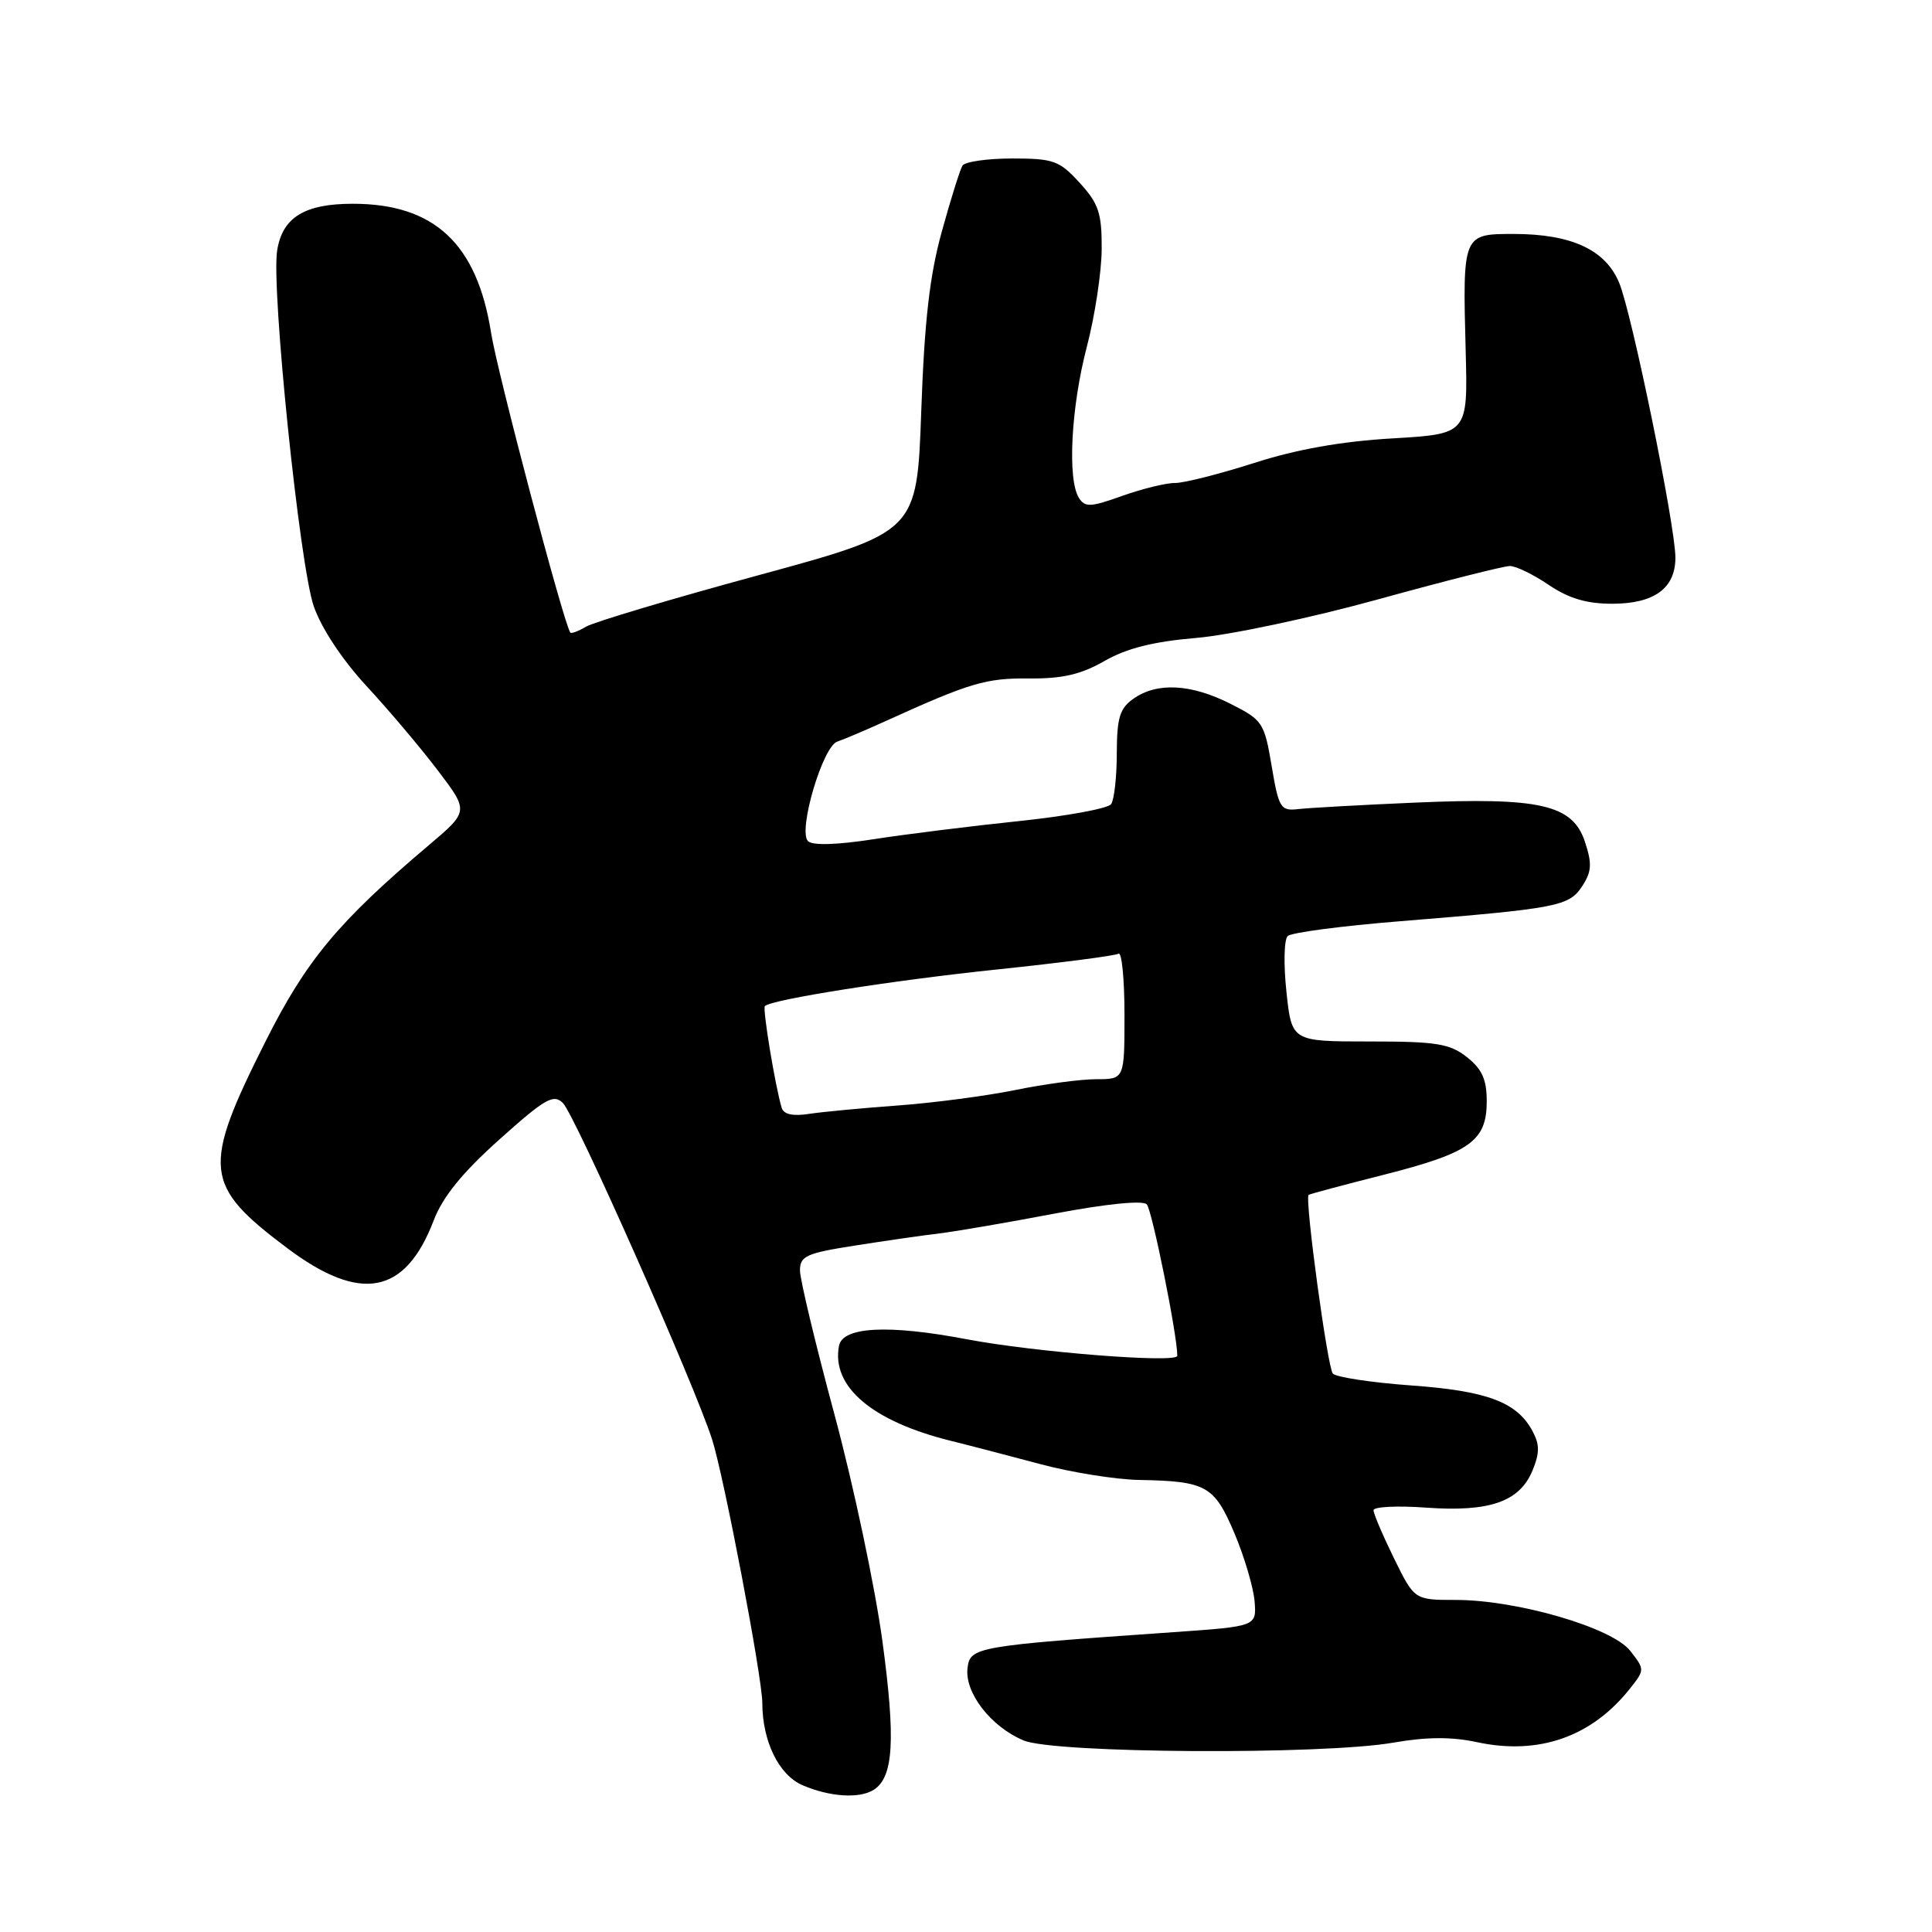 <?xml version="1.0" encoding="UTF-8" standalone="no"?>
<!DOCTYPE svg PUBLIC "-//W3C//DTD SVG 1.1//EN" "http://www.w3.org/Graphics/SVG/1.1/DTD/svg11.dtd" >
<svg xmlns="http://www.w3.org/2000/svg" xmlns:xlink="http://www.w3.org/1999/xlink" version="1.1" viewBox="0 0 256 256">
 <g >
 <path fill="currentColor"
d=" M 115.77 237.16 C 118.40 235.49 118.69 230.55 116.93 217.50 C 115.96 210.35 113.11 196.85 110.59 187.50 C 108.07 178.15 106.00 169.53 106.00 168.34 C 106.00 166.43 106.84 166.05 113.25 165.05 C 117.24 164.42 122.30 163.69 124.50 163.43 C 126.70 163.16 133.58 161.98 139.78 160.80 C 146.61 159.51 151.41 159.03 151.95 159.58 C 152.65 160.31 156.00 176.90 156.00 179.65 C 156.00 180.66 137.17 179.18 128.05 177.45 C 117.69 175.48 111.65 175.80 111.17 178.33 C 110.14 183.74 115.57 188.34 126.00 190.92 C 128.47 191.53 133.83 192.93 137.91 194.02 C 141.99 195.11 147.84 196.04 150.91 196.10 C 159.85 196.26 160.90 196.85 163.58 203.19 C 164.90 206.32 166.09 210.36 166.24 212.19 C 166.50 215.50 166.50 215.50 155.50 216.27 C 129.24 218.10 128.53 218.23 128.20 221.05 C 127.82 224.32 131.32 228.82 135.64 230.62 C 139.75 232.34 175.19 232.55 184.62 230.91 C 189.03 230.14 192.34 230.12 195.73 230.85 C 203.93 232.61 210.97 230.12 216.04 223.67 C 217.94 221.26 217.94 221.20 216.00 218.73 C 213.59 215.66 201.01 212.00 192.89 212.00 C 187.42 212.00 187.42 212.00 184.71 206.48 C 183.22 203.44 182.00 200.58 182.00 200.11 C 182.00 199.65 185.14 199.49 188.97 199.77 C 197.38 200.37 201.35 198.99 203.06 194.86 C 204.02 192.53 204.03 191.42 203.06 189.62 C 201.01 185.79 197.06 184.30 187.00 183.58 C 181.78 183.20 177.10 182.50 176.61 182.01 C 175.92 181.32 172.89 159.05 173.39 158.33 C 173.45 158.24 177.92 157.04 183.33 155.67 C 194.82 152.75 197.00 151.19 197.00 145.92 C 197.00 143.03 196.38 141.66 194.37 140.07 C 192.09 138.28 190.34 138.00 181.44 138.00 C 171.16 138.00 171.16 138.00 170.46 131.42 C 170.07 127.81 170.14 124.48 170.63 124.03 C 171.11 123.57 177.80 122.69 185.50 122.07 C 206.46 120.37 207.90 120.09 209.65 117.42 C 210.91 115.49 210.97 114.45 210.02 111.56 C 208.39 106.62 204.12 105.63 187.50 106.35 C 180.35 106.66 173.38 107.05 172.01 107.21 C 169.69 107.48 169.44 107.08 168.50 101.50 C 167.53 95.74 167.31 95.41 163.03 93.25 C 157.82 90.62 153.34 90.38 150.22 92.56 C 148.37 93.85 148.00 95.07 147.98 99.81 C 147.98 102.94 147.64 105.97 147.23 106.55 C 146.83 107.13 141.32 108.14 135.00 108.80 C 128.68 109.46 120.01 110.54 115.75 111.20 C 110.86 111.96 107.65 112.05 107.06 111.45 C 105.71 110.09 109.01 98.91 110.94 98.27 C 111.80 97.98 114.75 96.73 117.50 95.48 C 128.53 90.47 130.66 89.84 136.36 89.90 C 140.77 89.94 143.24 89.37 146.36 87.58 C 149.29 85.90 152.83 85.01 158.50 84.53 C 162.90 84.16 173.72 81.87 182.56 79.43 C 191.39 76.99 199.27 75.00 200.07 75.00 C 200.88 75.00 203.19 76.13 205.21 77.50 C 207.86 79.29 210.23 80.00 213.62 80.00 C 219.19 80.00 222.00 77.95 222.00 73.90 C 222.00 69.69 216.23 41.48 214.54 37.45 C 212.72 33.08 208.20 31.00 200.55 31.00 C 193.82 31.00 193.80 31.05 194.21 46.50 C 194.50 57.50 194.50 57.50 184.50 58.09 C 177.77 58.48 171.79 59.54 166.20 61.34 C 161.63 62.80 156.91 64.00 155.70 64.00 C 154.49 63.99 151.34 64.77 148.69 65.71 C 144.50 67.21 143.77 67.25 142.96 65.97 C 141.42 63.53 141.92 53.95 144.00 46.00 C 145.08 41.88 145.97 36.01 145.98 32.97 C 146.00 28.24 145.58 26.98 143.06 24.22 C 140.37 21.28 139.60 21.00 134.12 21.00 C 130.82 21.00 127.85 21.43 127.53 21.95 C 127.21 22.47 125.97 26.41 124.79 30.70 C 123.18 36.51 122.49 42.58 122.07 54.50 C 121.50 70.50 121.50 70.50 100.50 76.22 C 88.95 79.36 78.67 82.43 77.65 83.04 C 76.64 83.64 75.70 83.99 75.57 83.82 C 74.70 82.65 65.88 49.28 65.07 44.10 C 63.21 32.29 57.55 27.00 46.75 27.00 C 40.33 27.00 37.41 28.81 36.72 33.22 C 35.93 38.29 39.70 74.91 41.57 80.32 C 42.58 83.24 45.34 87.41 48.55 90.89 C 51.48 94.05 55.73 99.08 58.00 102.07 C 62.13 107.50 62.13 107.50 56.81 112.00 C 44.82 122.15 40.58 127.24 35.18 138.00 C 26.73 154.82 26.97 157.05 38.04 165.37 C 47.78 172.69 53.71 171.57 57.48 161.68 C 58.67 158.58 61.27 155.37 66.17 150.99 C 72.24 145.55 73.35 144.92 74.59 146.16 C 76.21 147.78 91.98 183.34 94.35 190.71 C 95.92 195.58 101.00 222.24 101.01 225.64 C 101.02 230.73 103.19 235.18 106.32 236.54 C 109.91 238.10 113.88 238.36 115.77 237.16 Z  M 103.58 146.80 C 102.73 143.99 101.02 133.65 101.35 133.31 C 102.23 132.44 118.35 129.89 132.21 128.45 C 140.58 127.57 147.78 126.64 148.21 126.37 C 148.64 126.10 149.00 129.73 149.00 134.44 C 149.00 143.00 149.00 143.00 145.25 143.00 C 143.19 143.00 138.35 143.65 134.50 144.44 C 130.65 145.22 123.67 146.14 119.00 146.48 C 114.33 146.82 109.03 147.32 107.24 147.59 C 105.07 147.93 103.84 147.66 103.58 146.80 Z "/>
</g>
</svg>